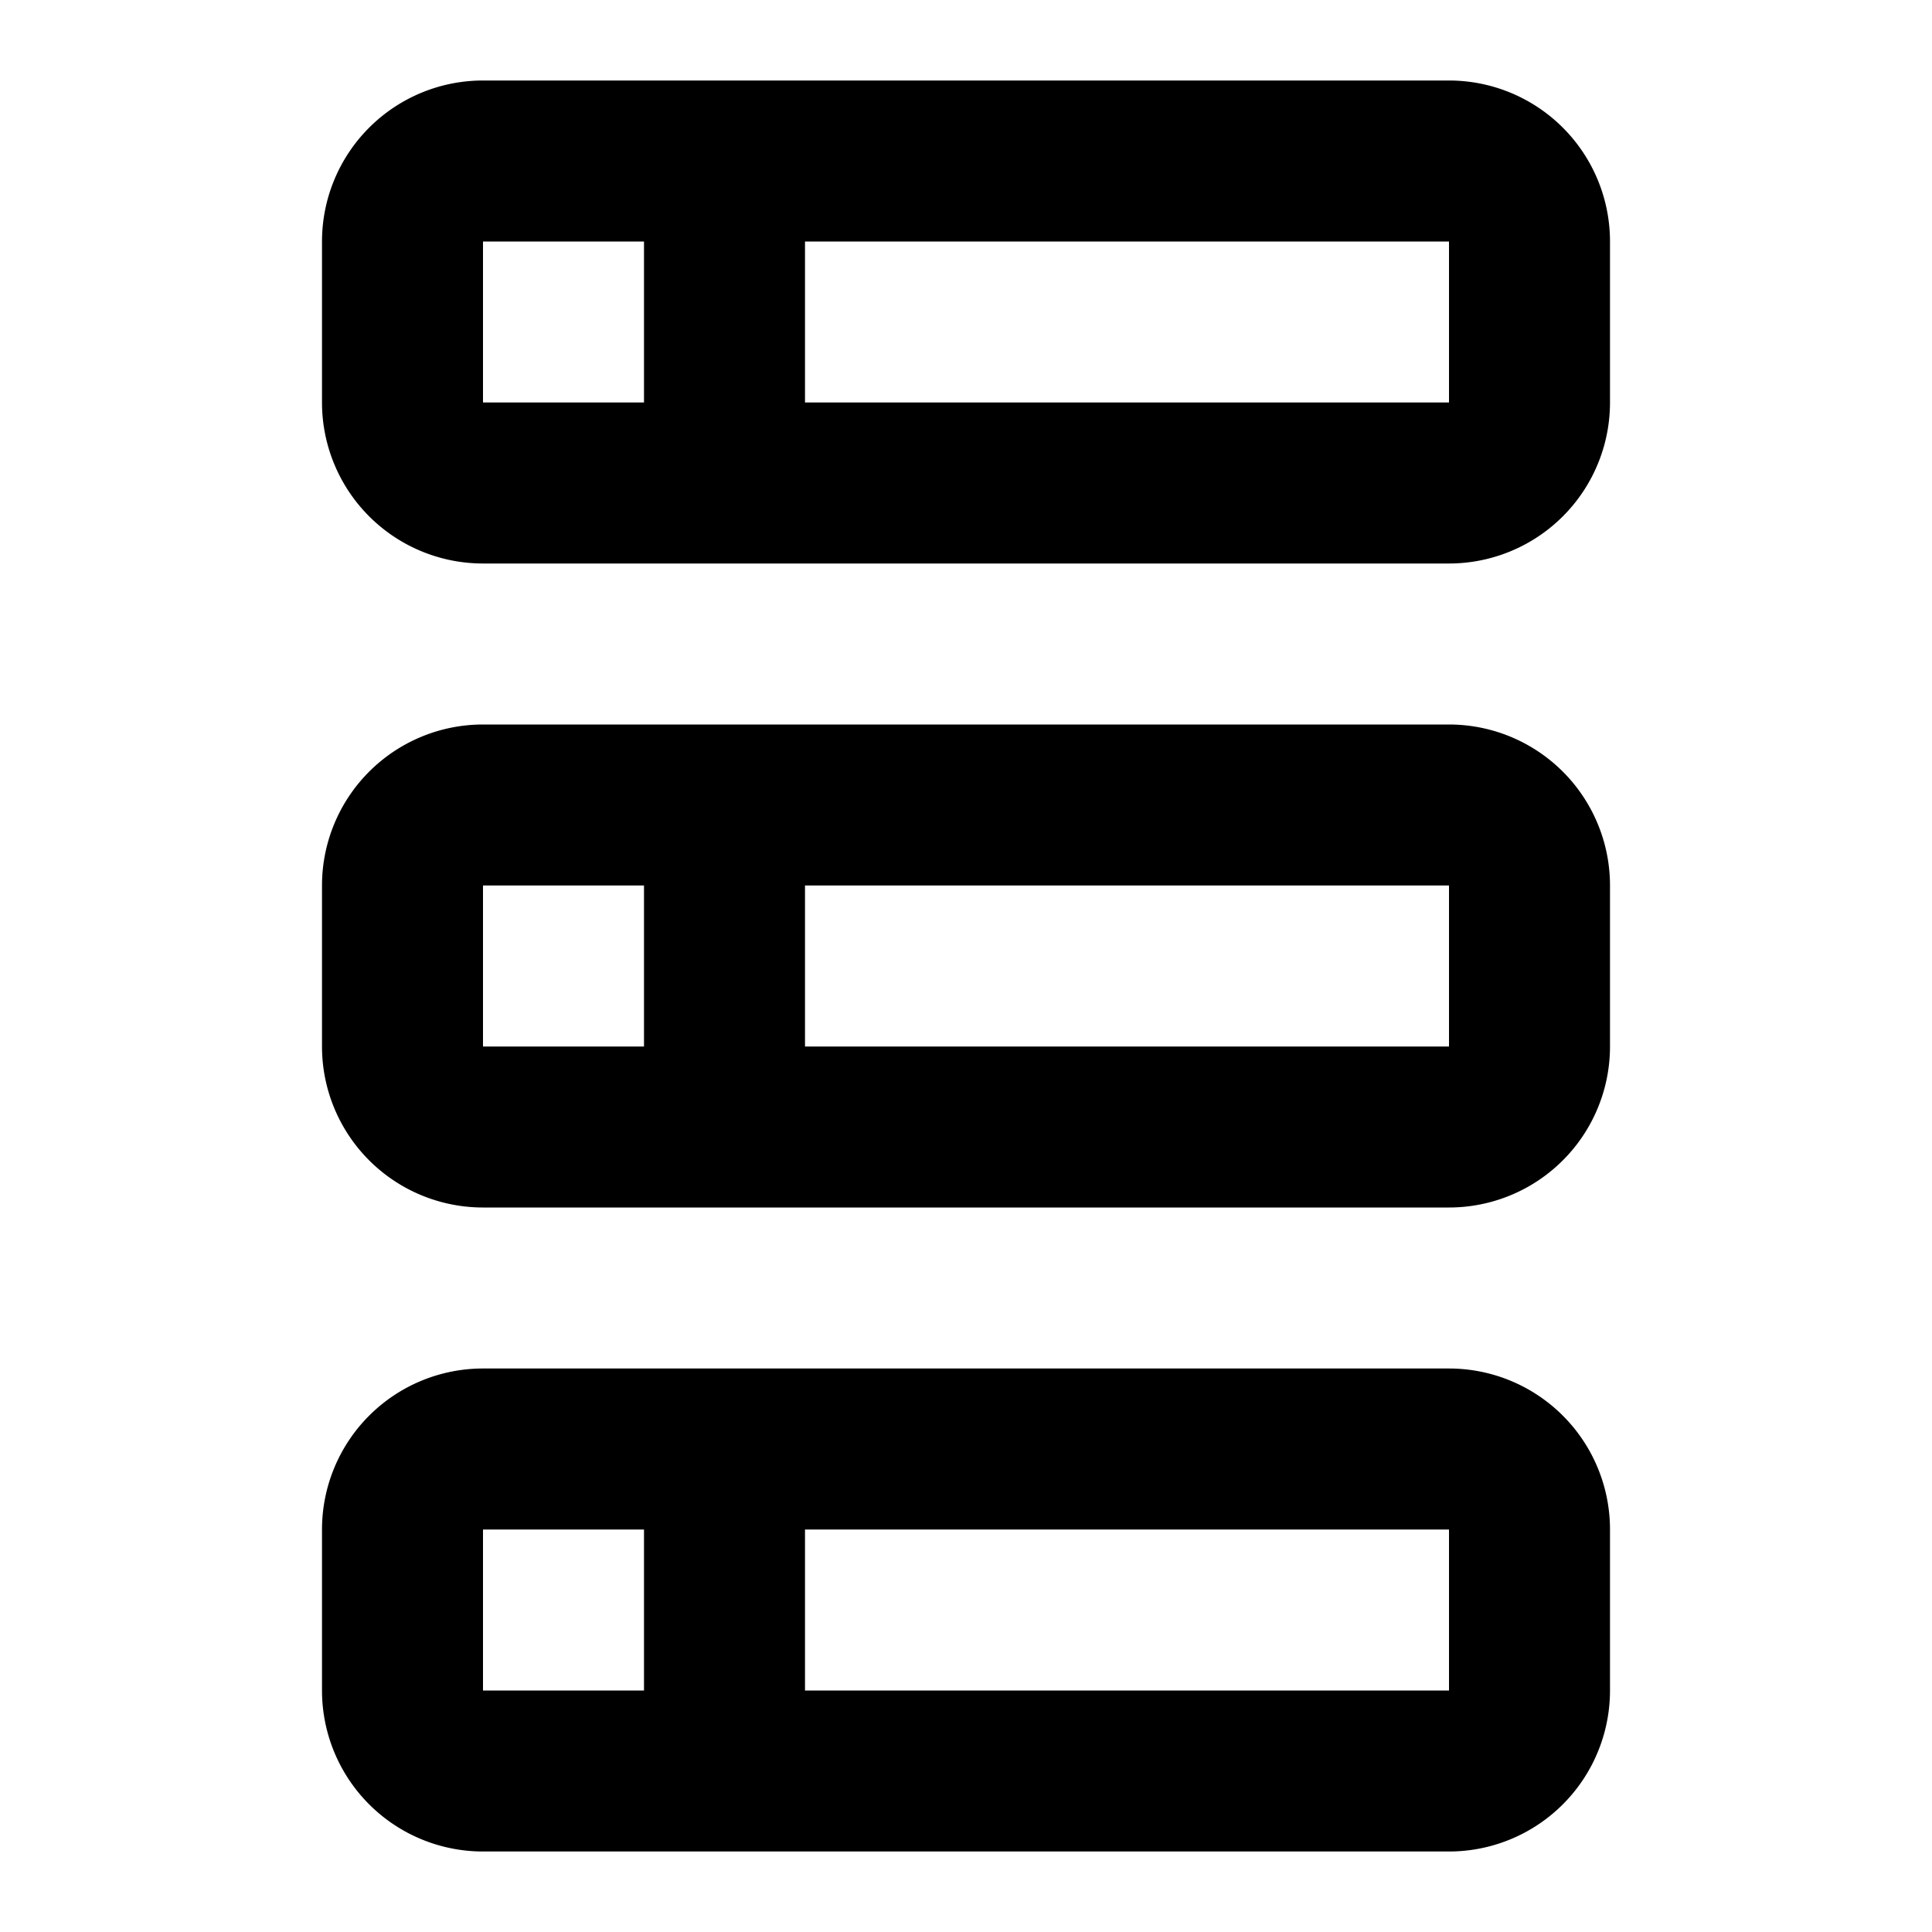 <?xml version="1.0" encoding="UTF-8"?><!DOCTYPE svg PUBLIC "-//W3C//DTD SVG 1.1//EN" "http://www.w3.org/Graphics/SVG/1.1/DTD/svg11.dtd"><svg xmlns="http://www.w3.org/2000/svg" xmlns:xlink="http://www.w3.org/1999/xlink" version="1.1" width="24" height="24" viewBox="0 0 24 24"><path d="M18,3V5H10V3H18M18,1H6A2,2 0 0,0 4,3V5A2,2 0 0,0 6,7H18A2,2 0 0,0 20,5V3A2,2 0 0,0 18,1H18M6,5V3H8V5H6V5M18,11V13H10V11H18M18,9H6A2,2 0 0,0 4,11V13A2,2 0 0,0 6,15H18A2,2 0 0,0 20,13V11A2,2 0 0,0 18,9H18M6,13V11H8V13H6V13M18,19V21H10V19H18M18,17H6A2,2 0 0,0 4,19V21A2,2 0 0,0 6,23H18A2,2 0 0,0 20,21V19A2,2 0 0,0 18,17H18M6,21V19H8V21H6V21Z" /></svg>